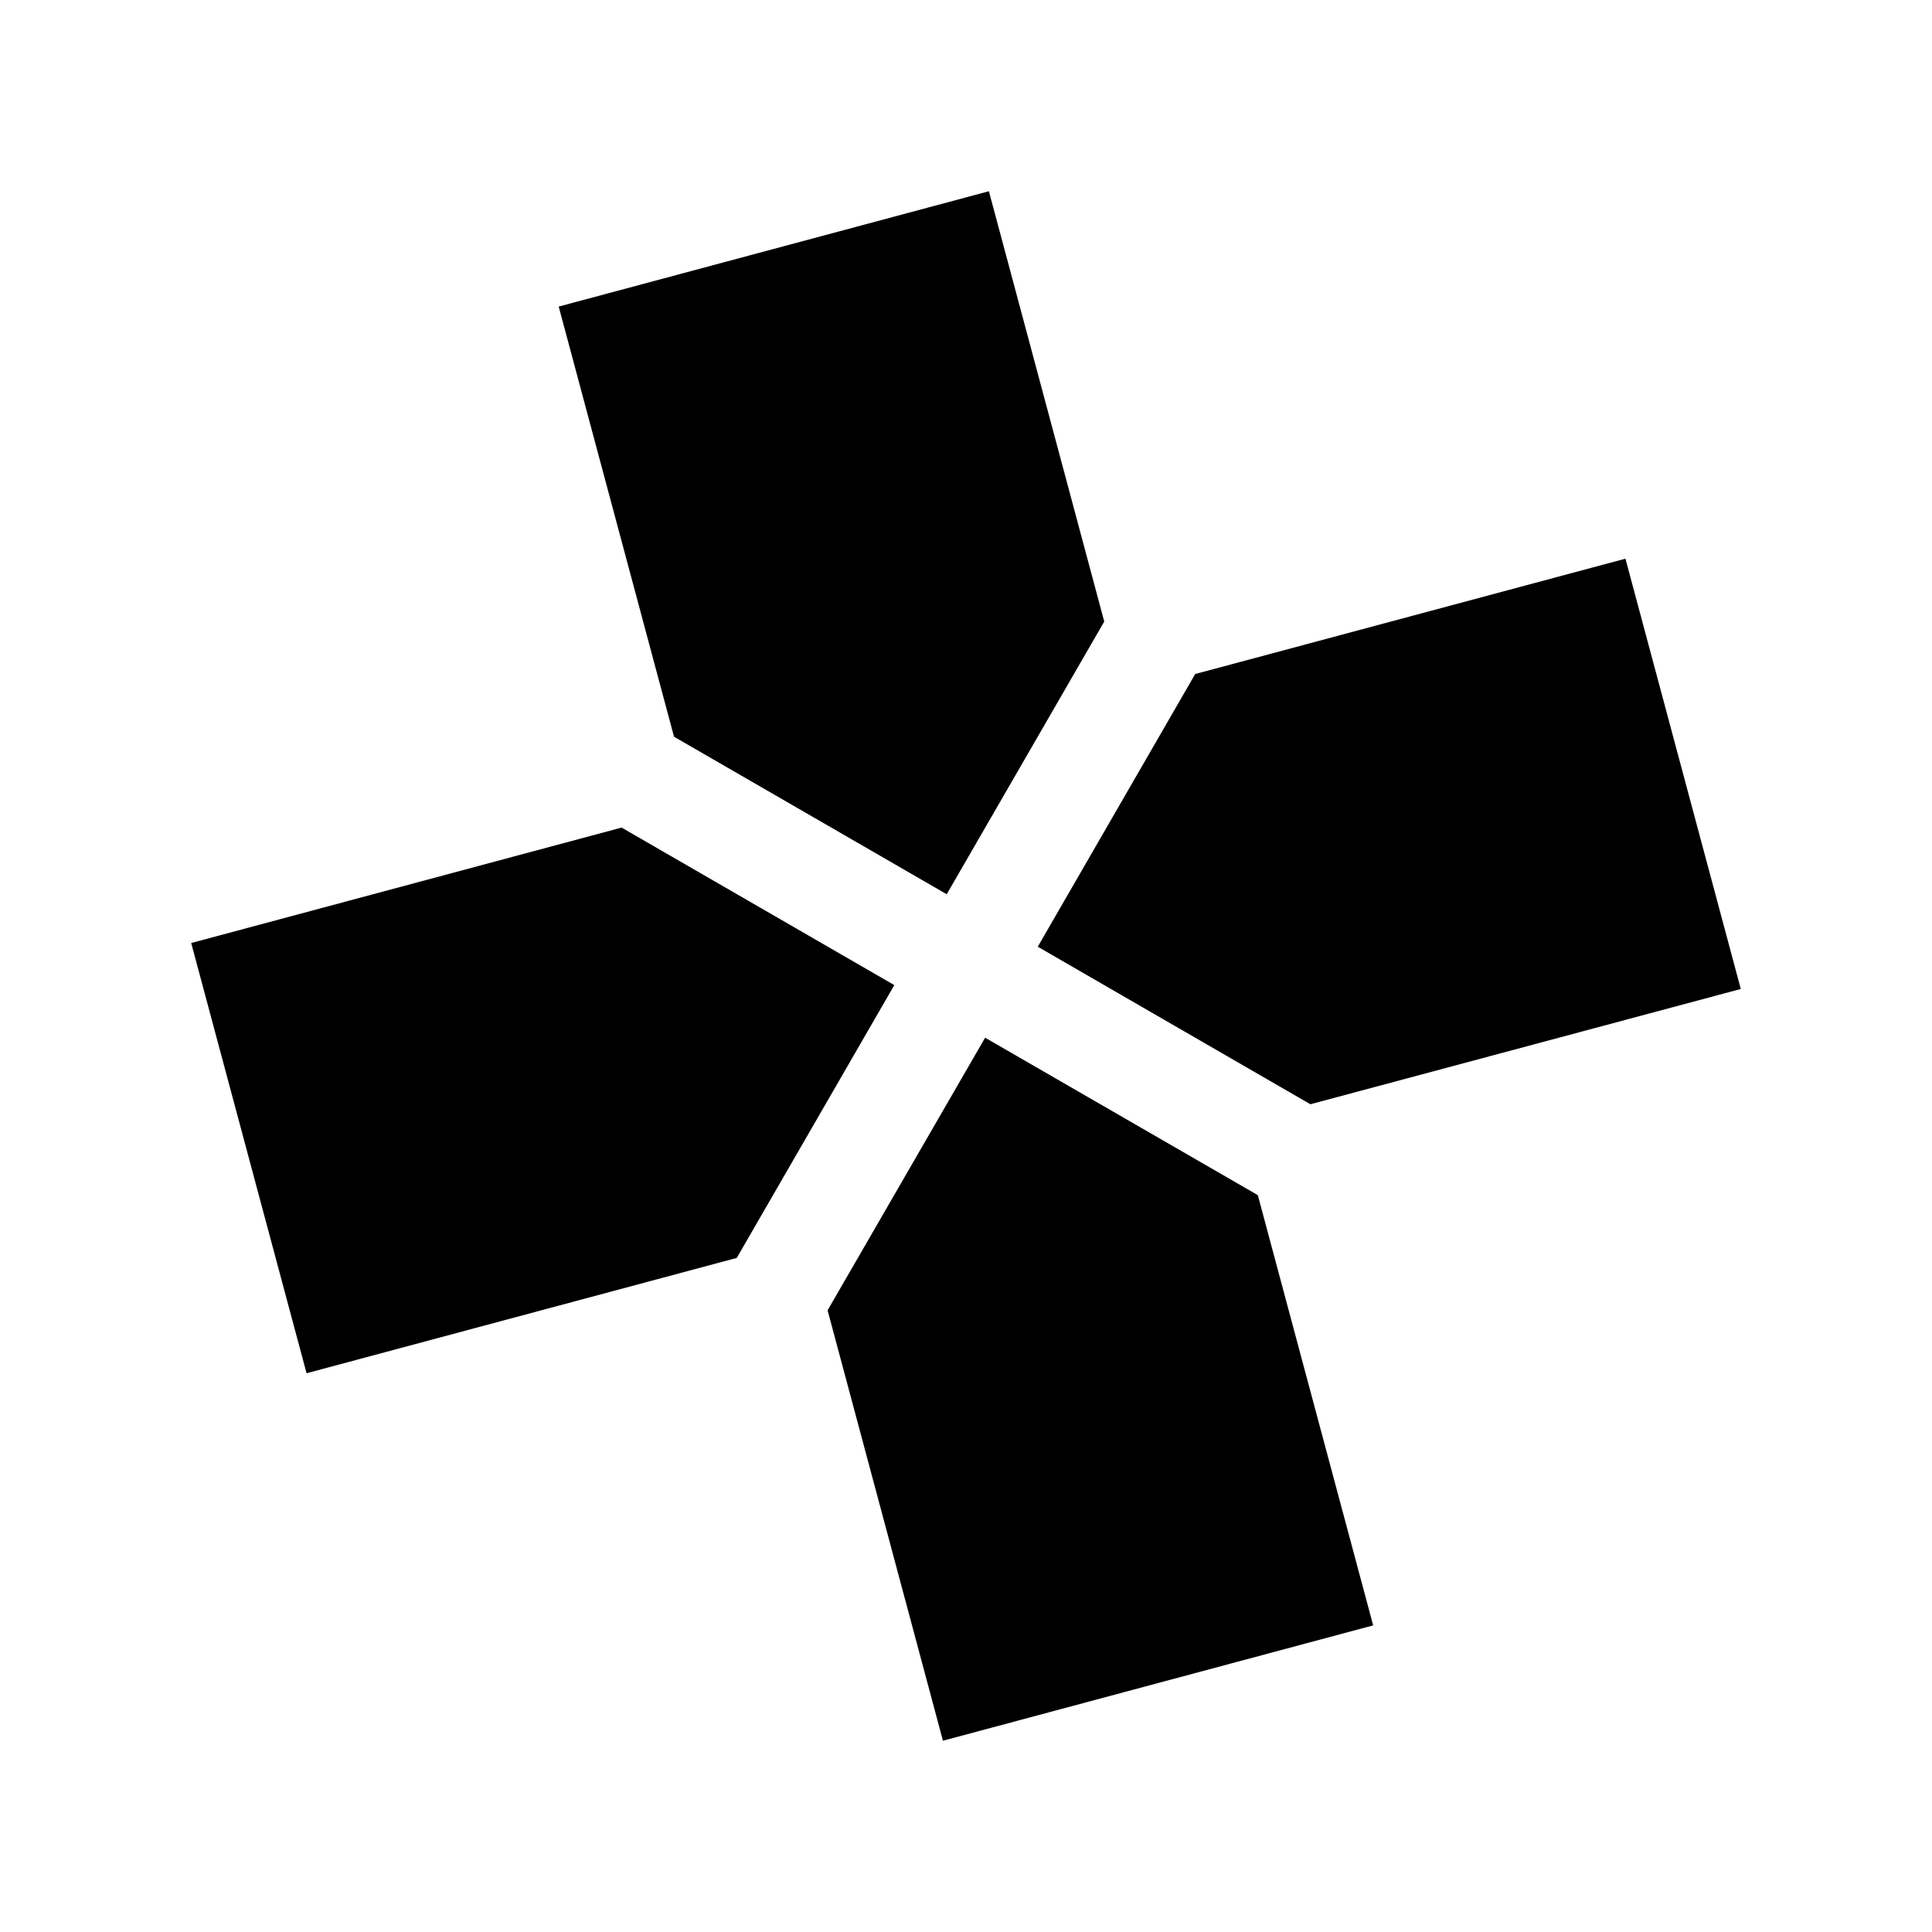 <svg xmlns="http://www.w3.org/2000/svg" width="192" height="192" viewBox="0 0 192 192"><path d="m55.52 30.467 42.756-11.463 11.463 42.764-15.655 27.101-27.101-15.655L55.52 30.458m80.944 131.07-42.756 11.463-11.463-42.773L97.9 103.126l27.101 15.646zm-106-25.065L19.001 93.716l42.773-11.472 27.101 15.655-15.655 27.11-42.756 11.463m131.07-80.952 11.463 42.764-42.773 11.455-27.092-15.655 15.646-27.101z"/></svg>